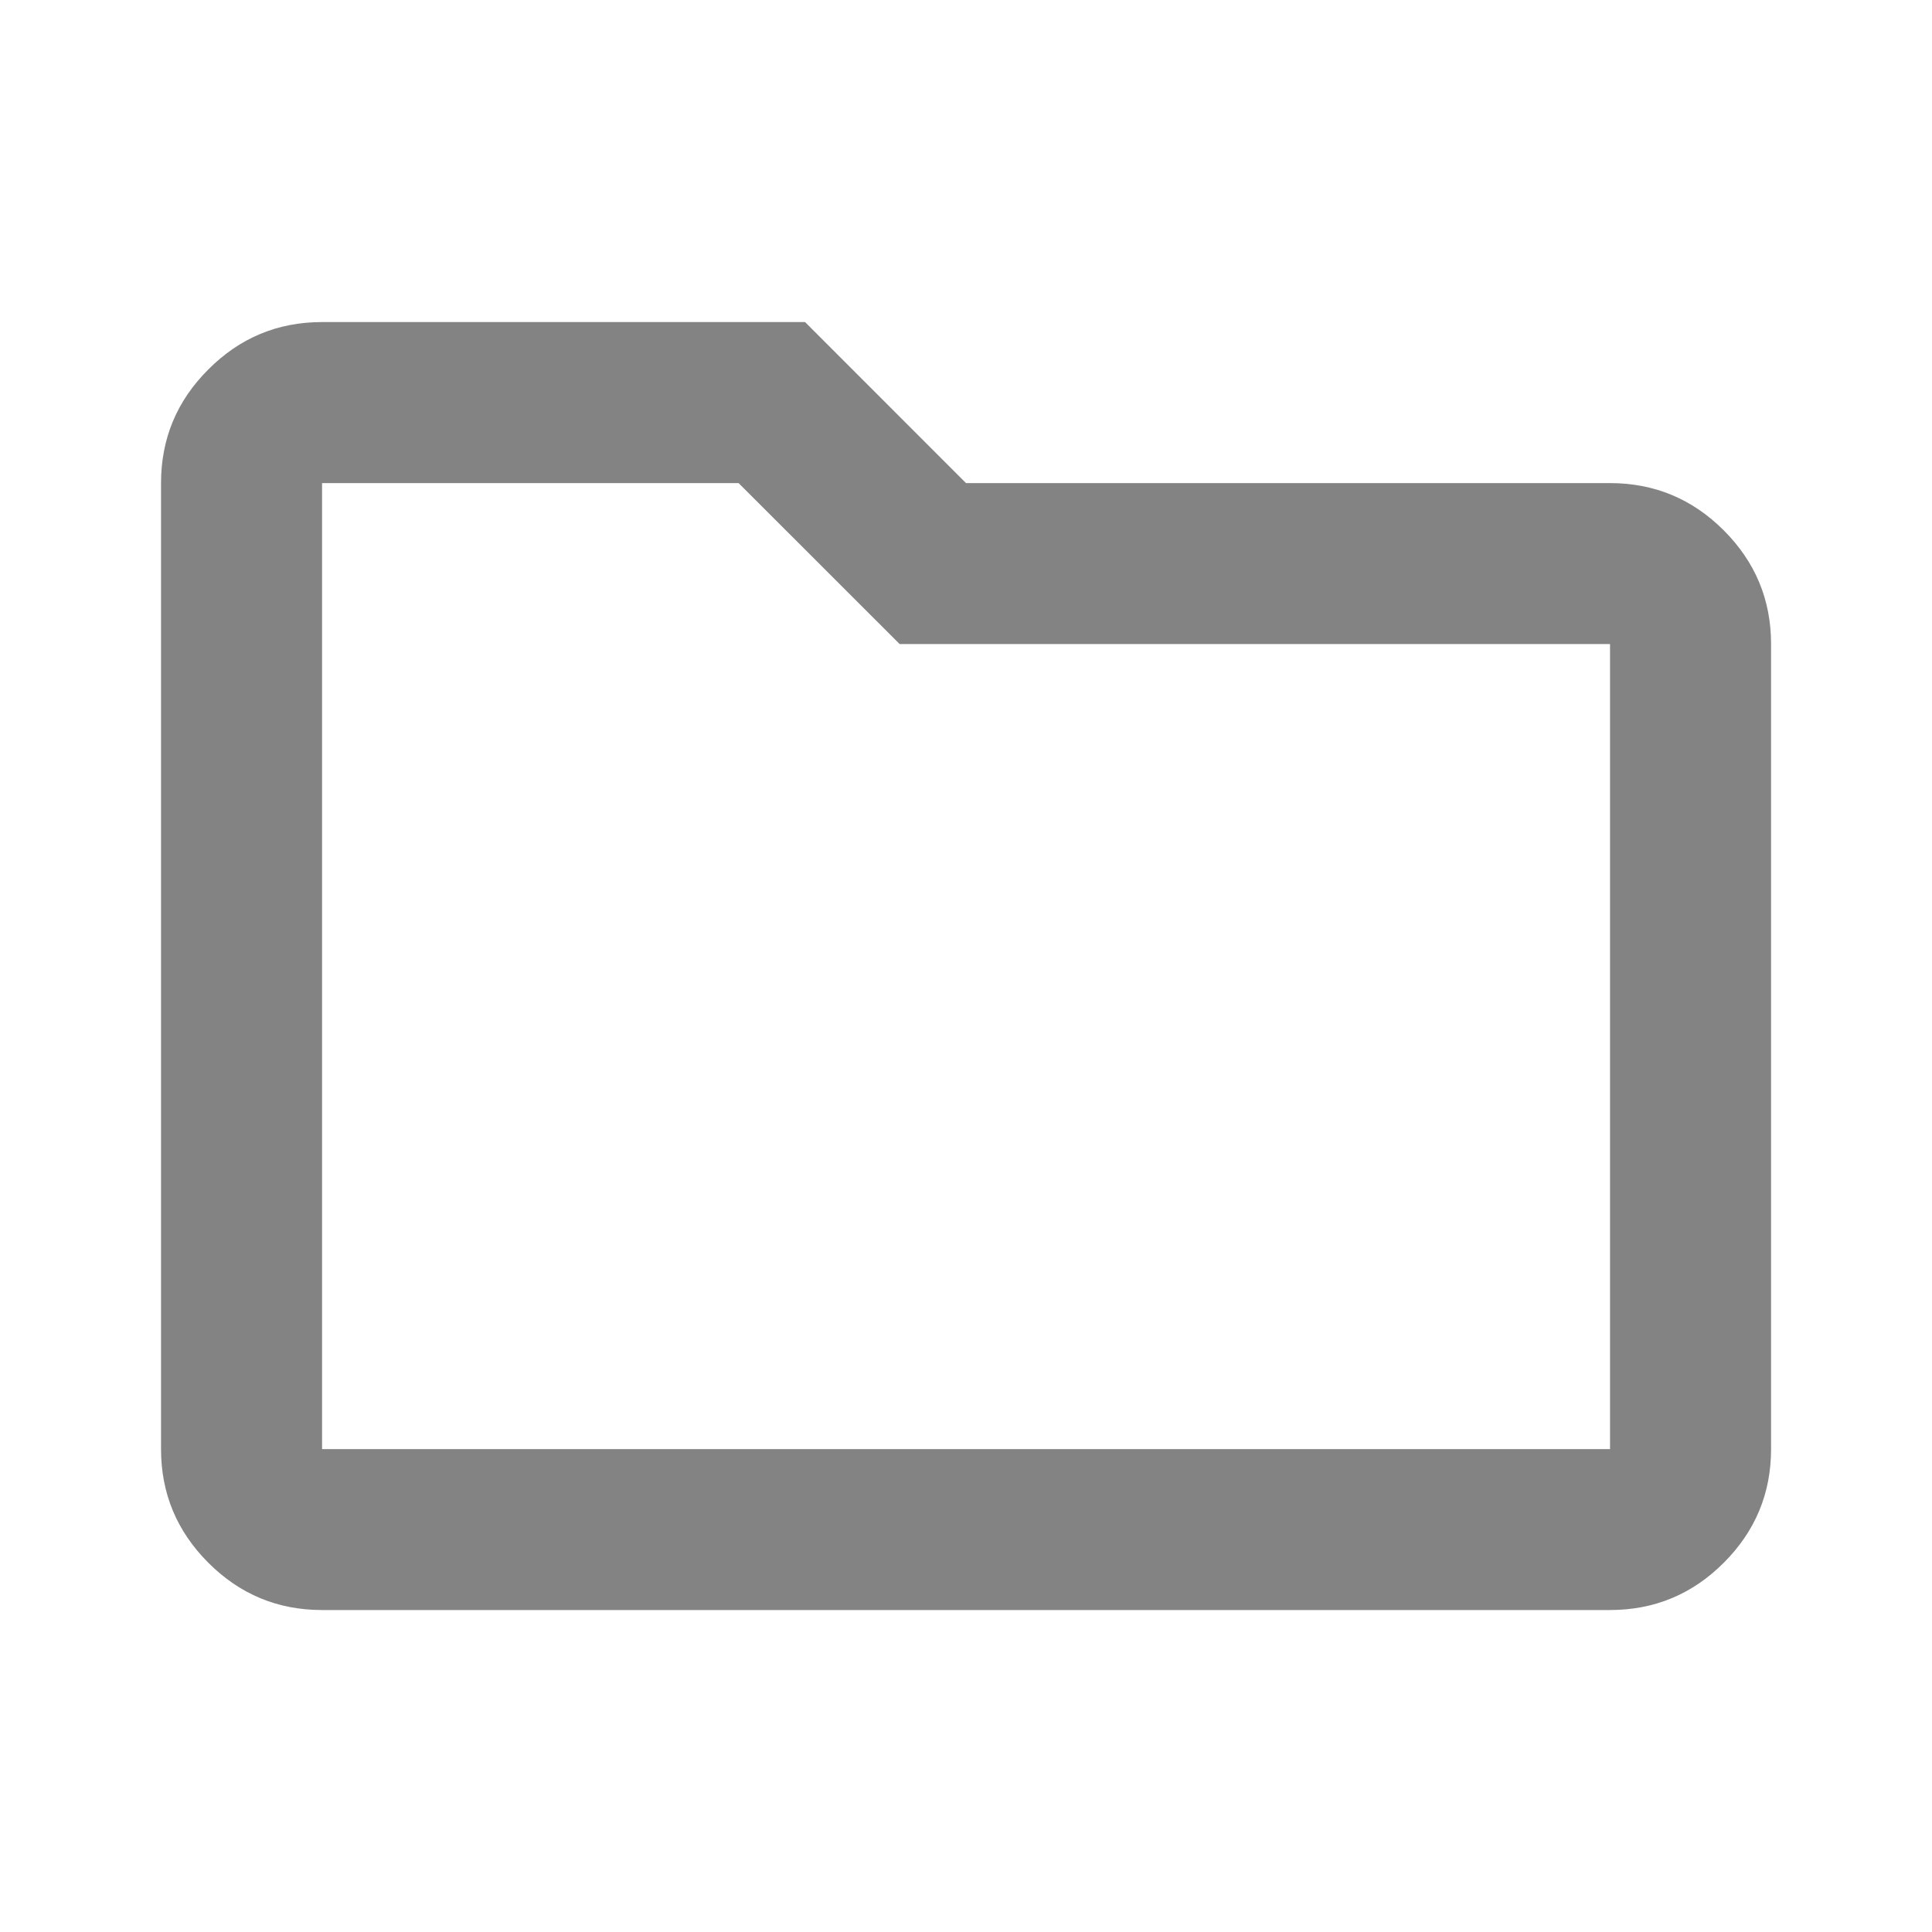 <svg width="20" height="20" viewBox="0 0 20 20" fill="none" xmlns="http://www.w3.org/2000/svg">
<mask id="mask0_326_10446" style="mask-type:alpha" maskUnits="userSpaceOnUse" x="0" y="0" width="20" height="20">
<rect width="20" height="20" fill="#D9D9D9"/>
</mask>
<g mask="url(#mask0_326_10446)">
<path d="M3.334 16.667C2.875 16.667 2.483 16.504 2.157 16.178C1.83 15.851 1.667 15.459 1.667 15.001V5.001C1.667 4.542 1.83 4.15 2.157 3.824C2.483 3.497 2.875 3.334 3.334 3.334H8.334L10 5.001H16.667C17.125 5.001 17.518 5.164 17.844 5.49C18.171 5.817 18.334 6.209 18.334 6.667V15.001C18.334 15.459 18.171 15.851 17.844 16.178C17.518 16.504 17.125 16.667 16.667 16.667H3.334ZM3.334 15.001H16.667V6.667H9.313L7.646 5.001H3.334V15.001Z" fill="#838383"/>
</g>
</svg>

